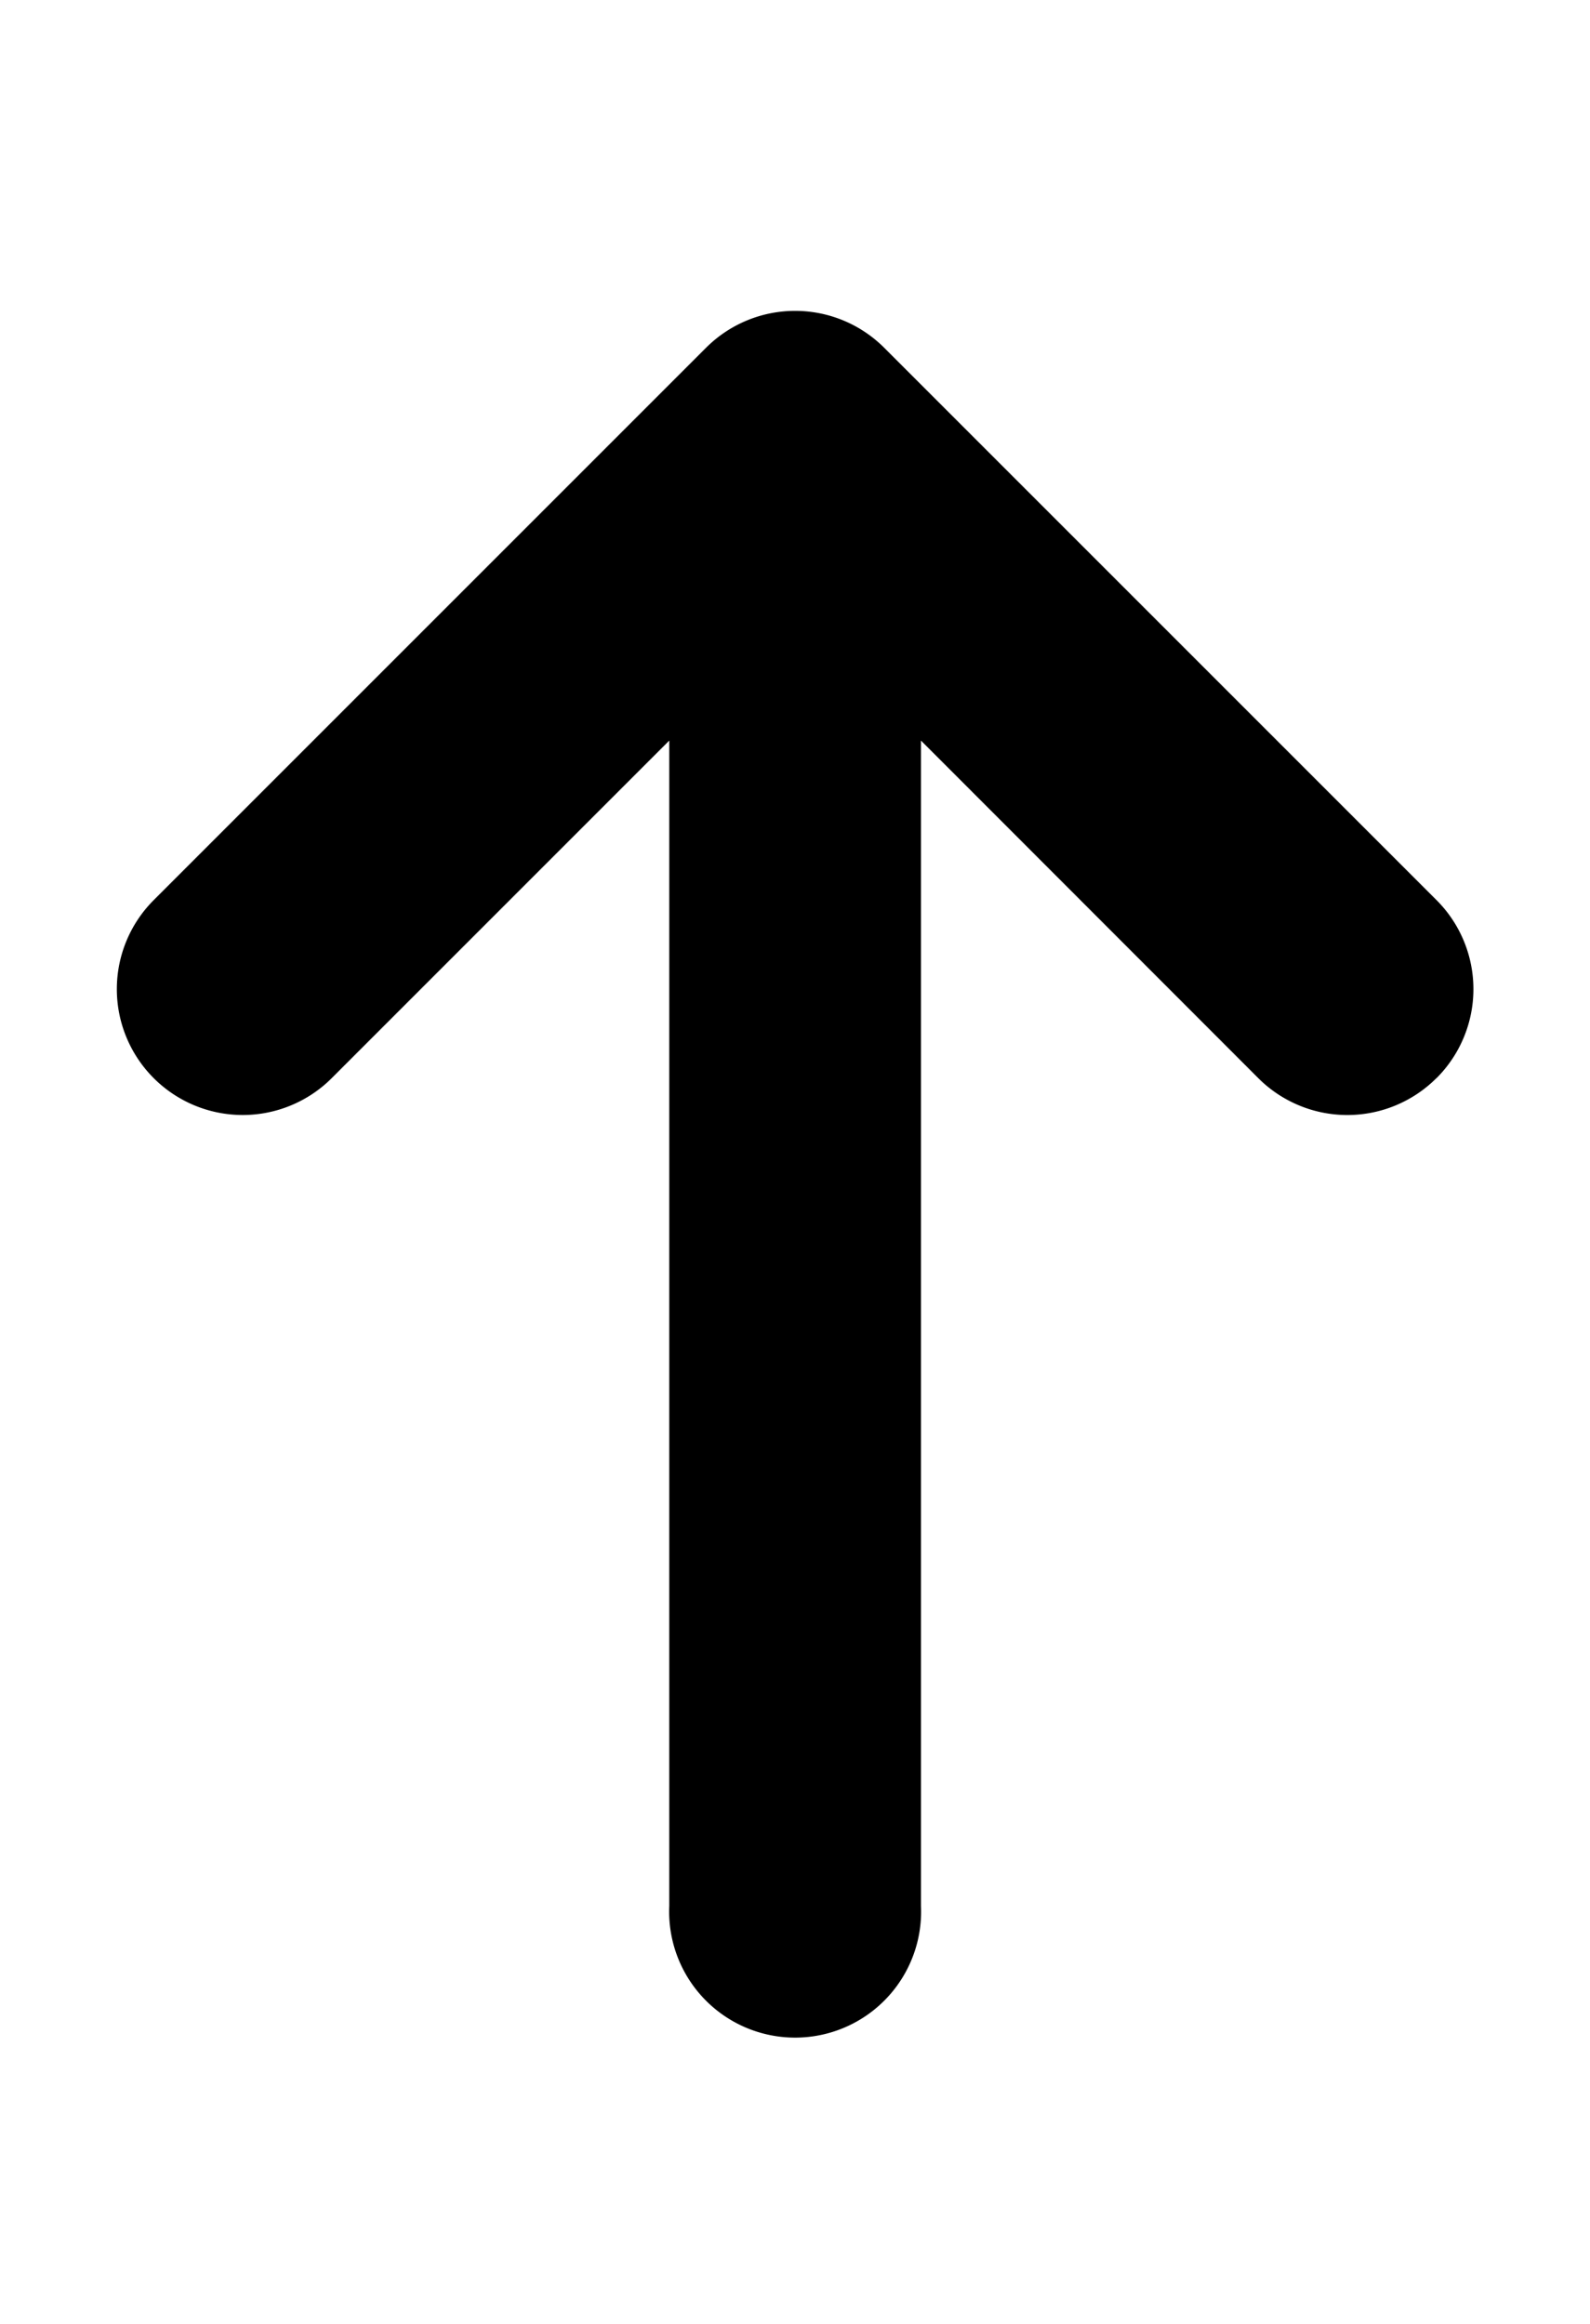 <svg xmlns="http://www.w3.org/2000/svg" class="cf-icon-svg cf-icon-svg__arrow-up" viewBox="0 0 13 19"><path d="M11.744 8.815a1.03 1.03 0 0 1-1.456 0L7.53 6.055v9.529a1.03 1.03 0 1 1-2.058 0V6.055l-2.76 2.76a1.029 1.029 0 0 1-1.455-1.456l4.516-4.516a1.03 1.03 0 0 1 1.456 0l4.516 4.516a1.029 1.029 0 0 1 0 1.456z"/></svg>